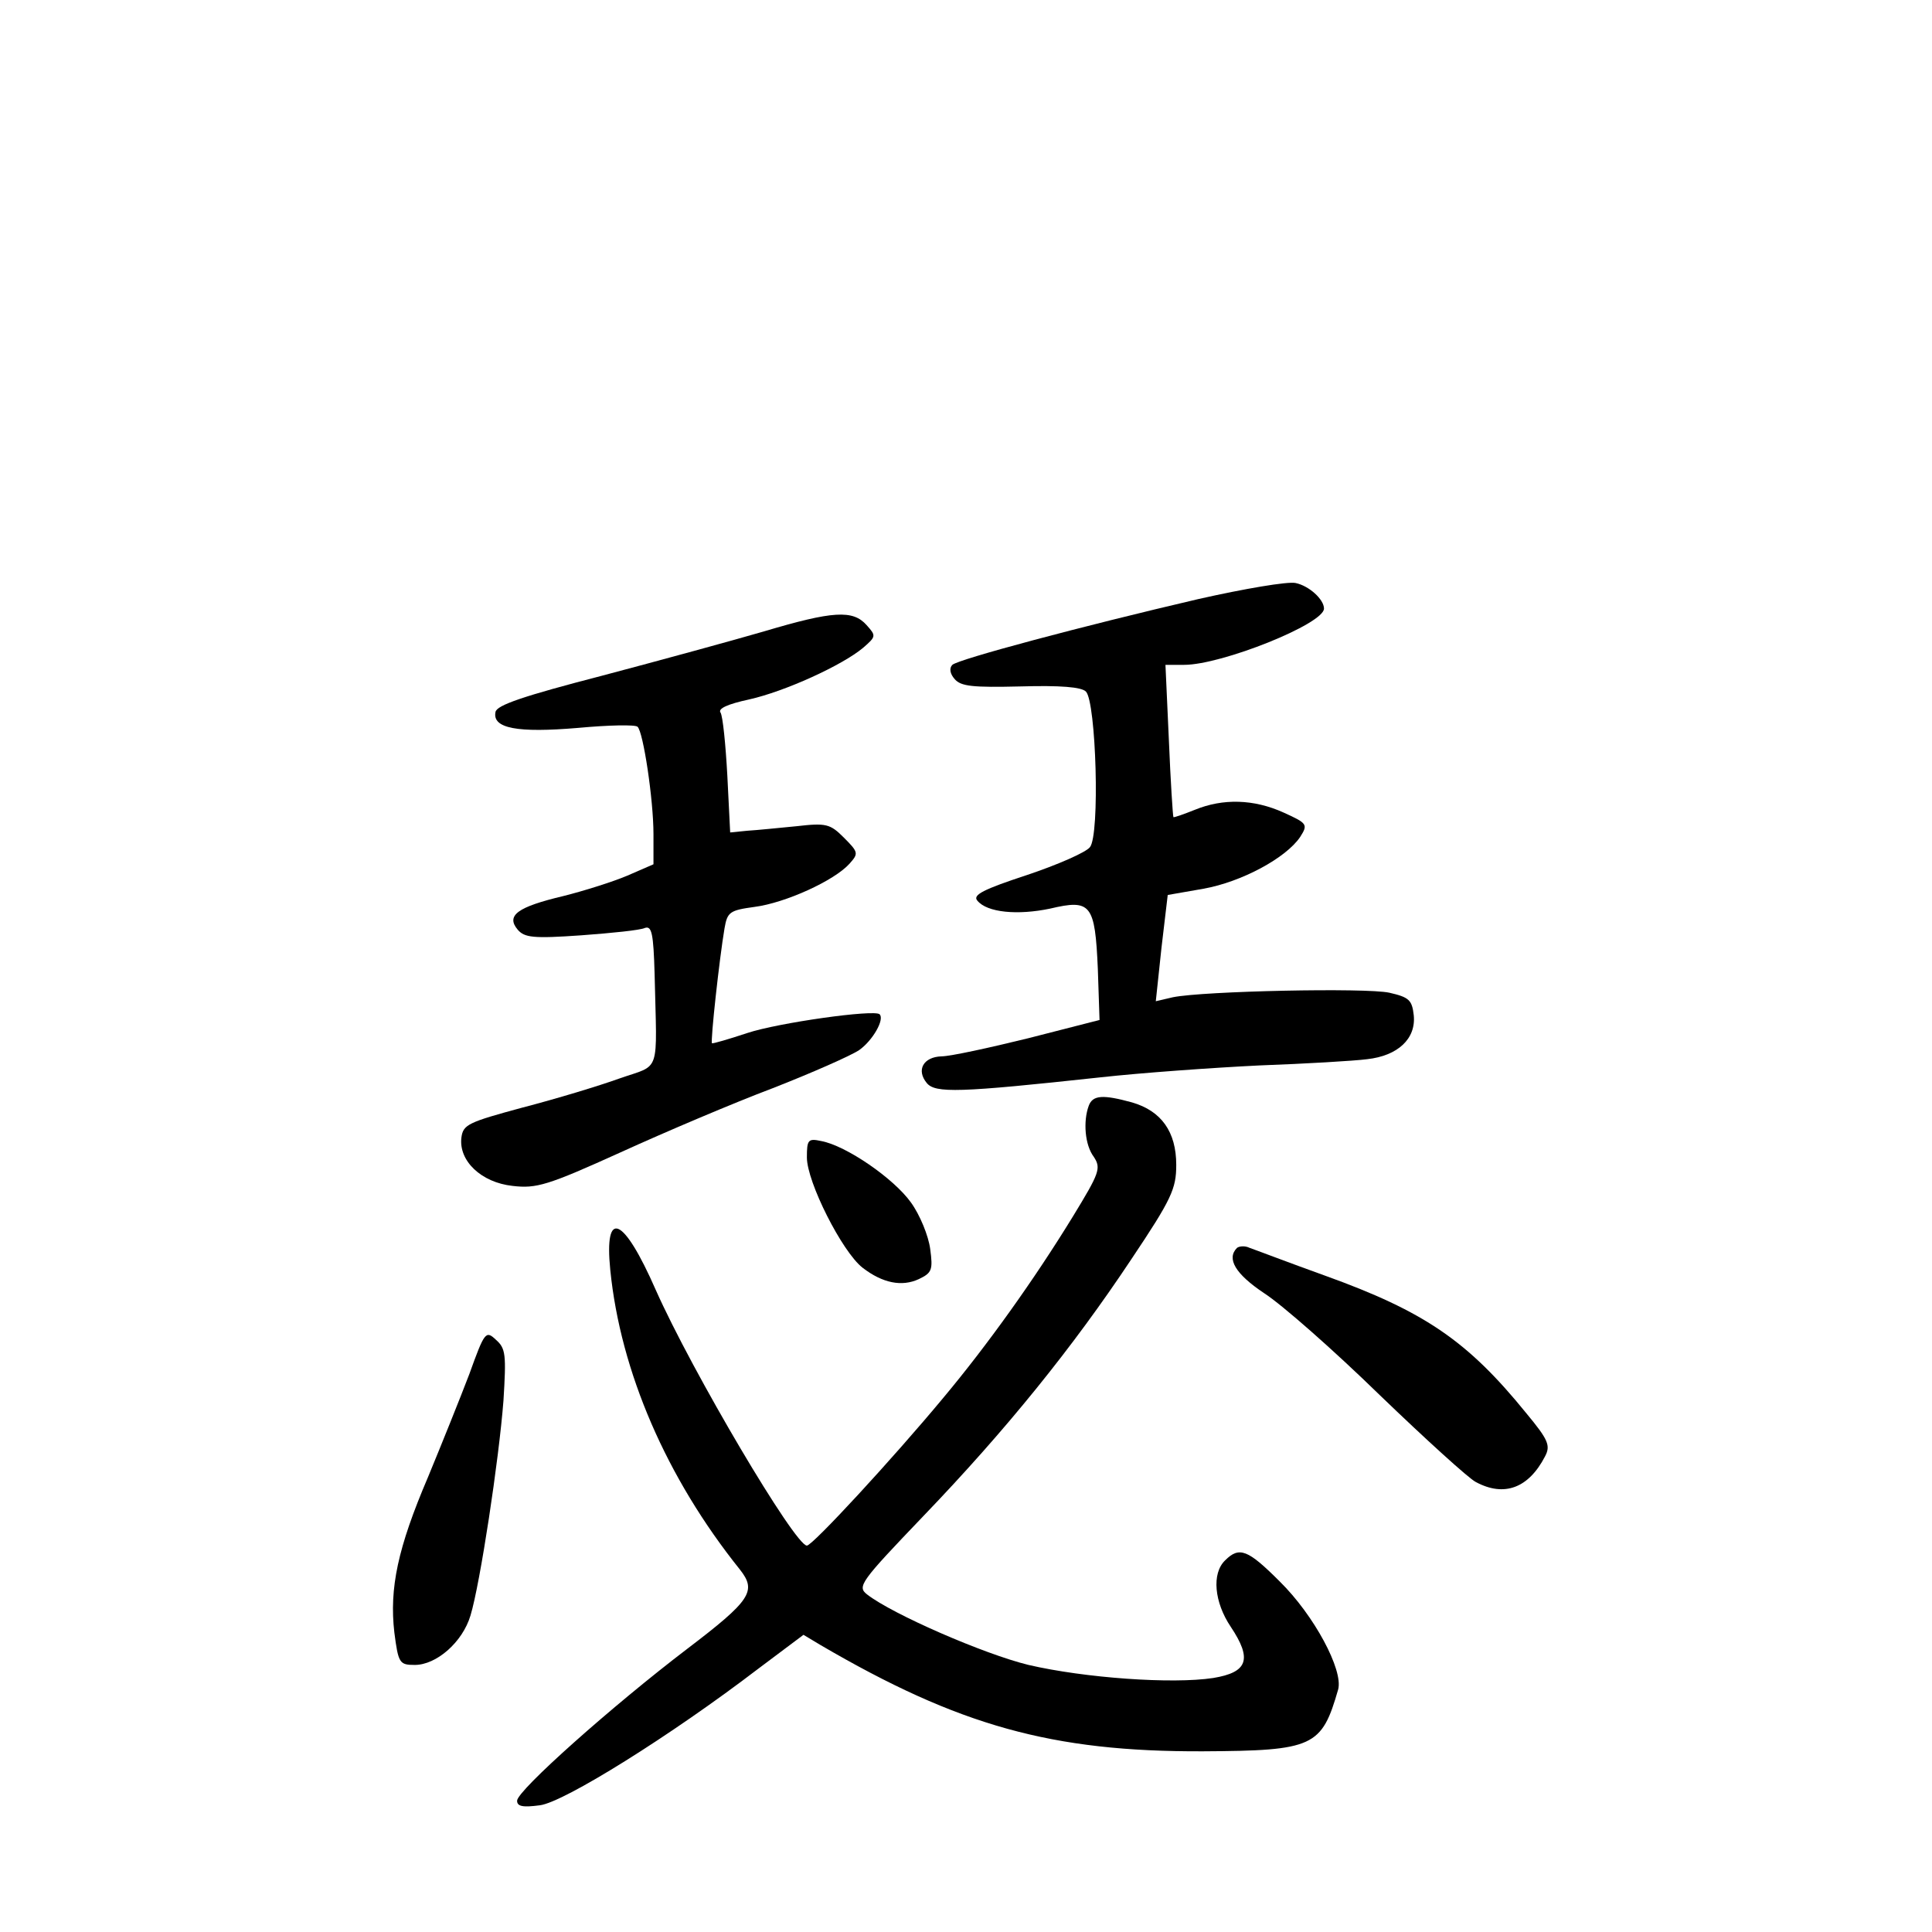 <?xml version="1.0" standalone="no"?>
<!DOCTYPE svg PUBLIC "-//W3C//DTD SVG 20010904//EN"
 "http://www.w3.org/TR/2001/REC-SVG-20010904/DTD/svg10.dtd">
<svg version="1.0" xmlns="http://www.w3.org/2000/svg"
 width="340pt" height="340pt" viewBox="0 0 340 340"
 preserveAspectRatio="xMidYMid meet">
<g transform="translate(0,340) scale(0.1,-0.1)"
fill="#000000" stroke="none">
<path d="M2110 2346 c-206 -48 -423 -106 -434 -116 -6 -6 -4 -16 4 -25 11 -13
32 -15 116 -13 70 2 107 -1 115 -9 18 -18 25 -253 7 -274 -7 -9 -57 -31 -111
-49 -76 -25 -96 -35 -87 -45 17 -21 71 -26 128 -14 72 17 79 8 84 -106 l3 -90
-125 -32 c-69 -17 -138 -32 -153 -32 -32 -1 -45 -24 -26 -47 15 -18 56 -17
305 10 72 8 198 17 280 21 82 3 167 8 190 11 54 6 86 36 82 77 -3 27 -8 32
-43 40 -41 9 -327 3 -381 -8 l-30 -7 10 94 11 93 63 11 c67 12 145 54 170 91
14 22 13 24 -29 43 -53 24 -107 25 -156 5 -20 -8 -37 -14 -38 -13 -1 2 -5 63
-8 136 l-6 132 33 0 c66 0 246 72 246 99 0 16 -26 40 -50 45 -14 3 -90 -10
-170 -28z"/>
<path d="M1345 2289 c-55 -16 -183 -51 -285 -78 -139 -36 -186 -52 -188 -64
-6 -29 39 -37 145 -28 54 5 101 6 105 2 10 -9 28 -128 28 -189 l0 -53 -46 -20
c-26 -11 -77 -27 -113 -36 -80 -19 -101 -34 -80 -59 12 -14 27 -16 112 -10 54
4 104 9 112 13 12 4 15 -10 17 -81 4 -180 12 -158 -62 -184 -36 -13 -112 -36
-170 -51 -96 -26 -105 -30 -108 -53 -5 -41 35 -79 90 -85 42 -5 62 1 190 59
79 36 199 87 268 113 69 27 137 57 152 67 24 17 45 54 36 63 -9 9 -179 -15
-233 -33 -33 -11 -61 -19 -62 -18 -3 3 13 149 22 202 5 29 9 32 53 38 54 7
140 46 167 76 16 18 16 20 -10 46 -24 24 -31 26 -83 20 -31 -3 -70 -7 -87 -8
l-30 -3 -5 100 c-3 55 -8 105 -12 111 -5 7 13 15 50 23 63 14 164 60 201 91
23 20 23 21 6 40 -24 27 -59 25 -180 -11z"/>
<path d="M1916 1454 c-10 -27 -7 -69 9 -90 13 -20 10 -28 -37 -105 -68 -111
-151 -227 -228 -319 -88 -106 -230 -260 -240 -260 -21 0 -202 306 -266 450
-57 130 -91 144 -80 35 18 -179 99 -366 228 -527 30 -38 20 -54 -93 -140 -130
-99 -299 -249 -299 -267 0 -10 10 -12 40 -8 42 5 231 123 384 240 l80 60 30
-18 c243 -142 407 -188 673 -187 195 1 209 8 238 109 9 34 -42 130 -103 190
-56 56 -71 62 -96 37 -24 -23 -19 -74 10 -117 38 -57 30 -80 -31 -90 -72 -11
-226 0 -325 23 -78 19 -239 89 -284 124 -18 14 -12 22 99 138 146 152 263 297
366 452 71 106 79 124 79 166 0 58 -26 95 -78 110 -51 14 -69 13 -76 -6z"/>
<path d="M1420 1363 c0 -43 62 -166 98 -194 35 -27 69 -34 99 -20 23 11 25 16
20 53 -3 23 -18 60 -34 82 -30 42 -114 100 -158 108 -23 5 -25 2 -25 -29z"/>
<path d="M2177 1204 c-19 -19 -3 -46 48 -80 31 -20 122 -100 203 -179 81 -78
157 -147 169 -153 50 -27 93 -11 122 45 10 19 6 29 -33 76 -103 127 -179 179
-354 242 -64 23 -124 46 -133 49 -8 4 -18 3 -22 0z"/>
<path d="M826 982 c-16 -42 -49 -124 -73 -182 -53 -124 -68 -195 -59 -273 7
-54 9 -57 36 -57 38 0 84 40 98 87 17 56 50 274 58 378 5 81 4 92 -13 107 -18
17 -20 15 -47 -60z"/>
</g>
</svg>
